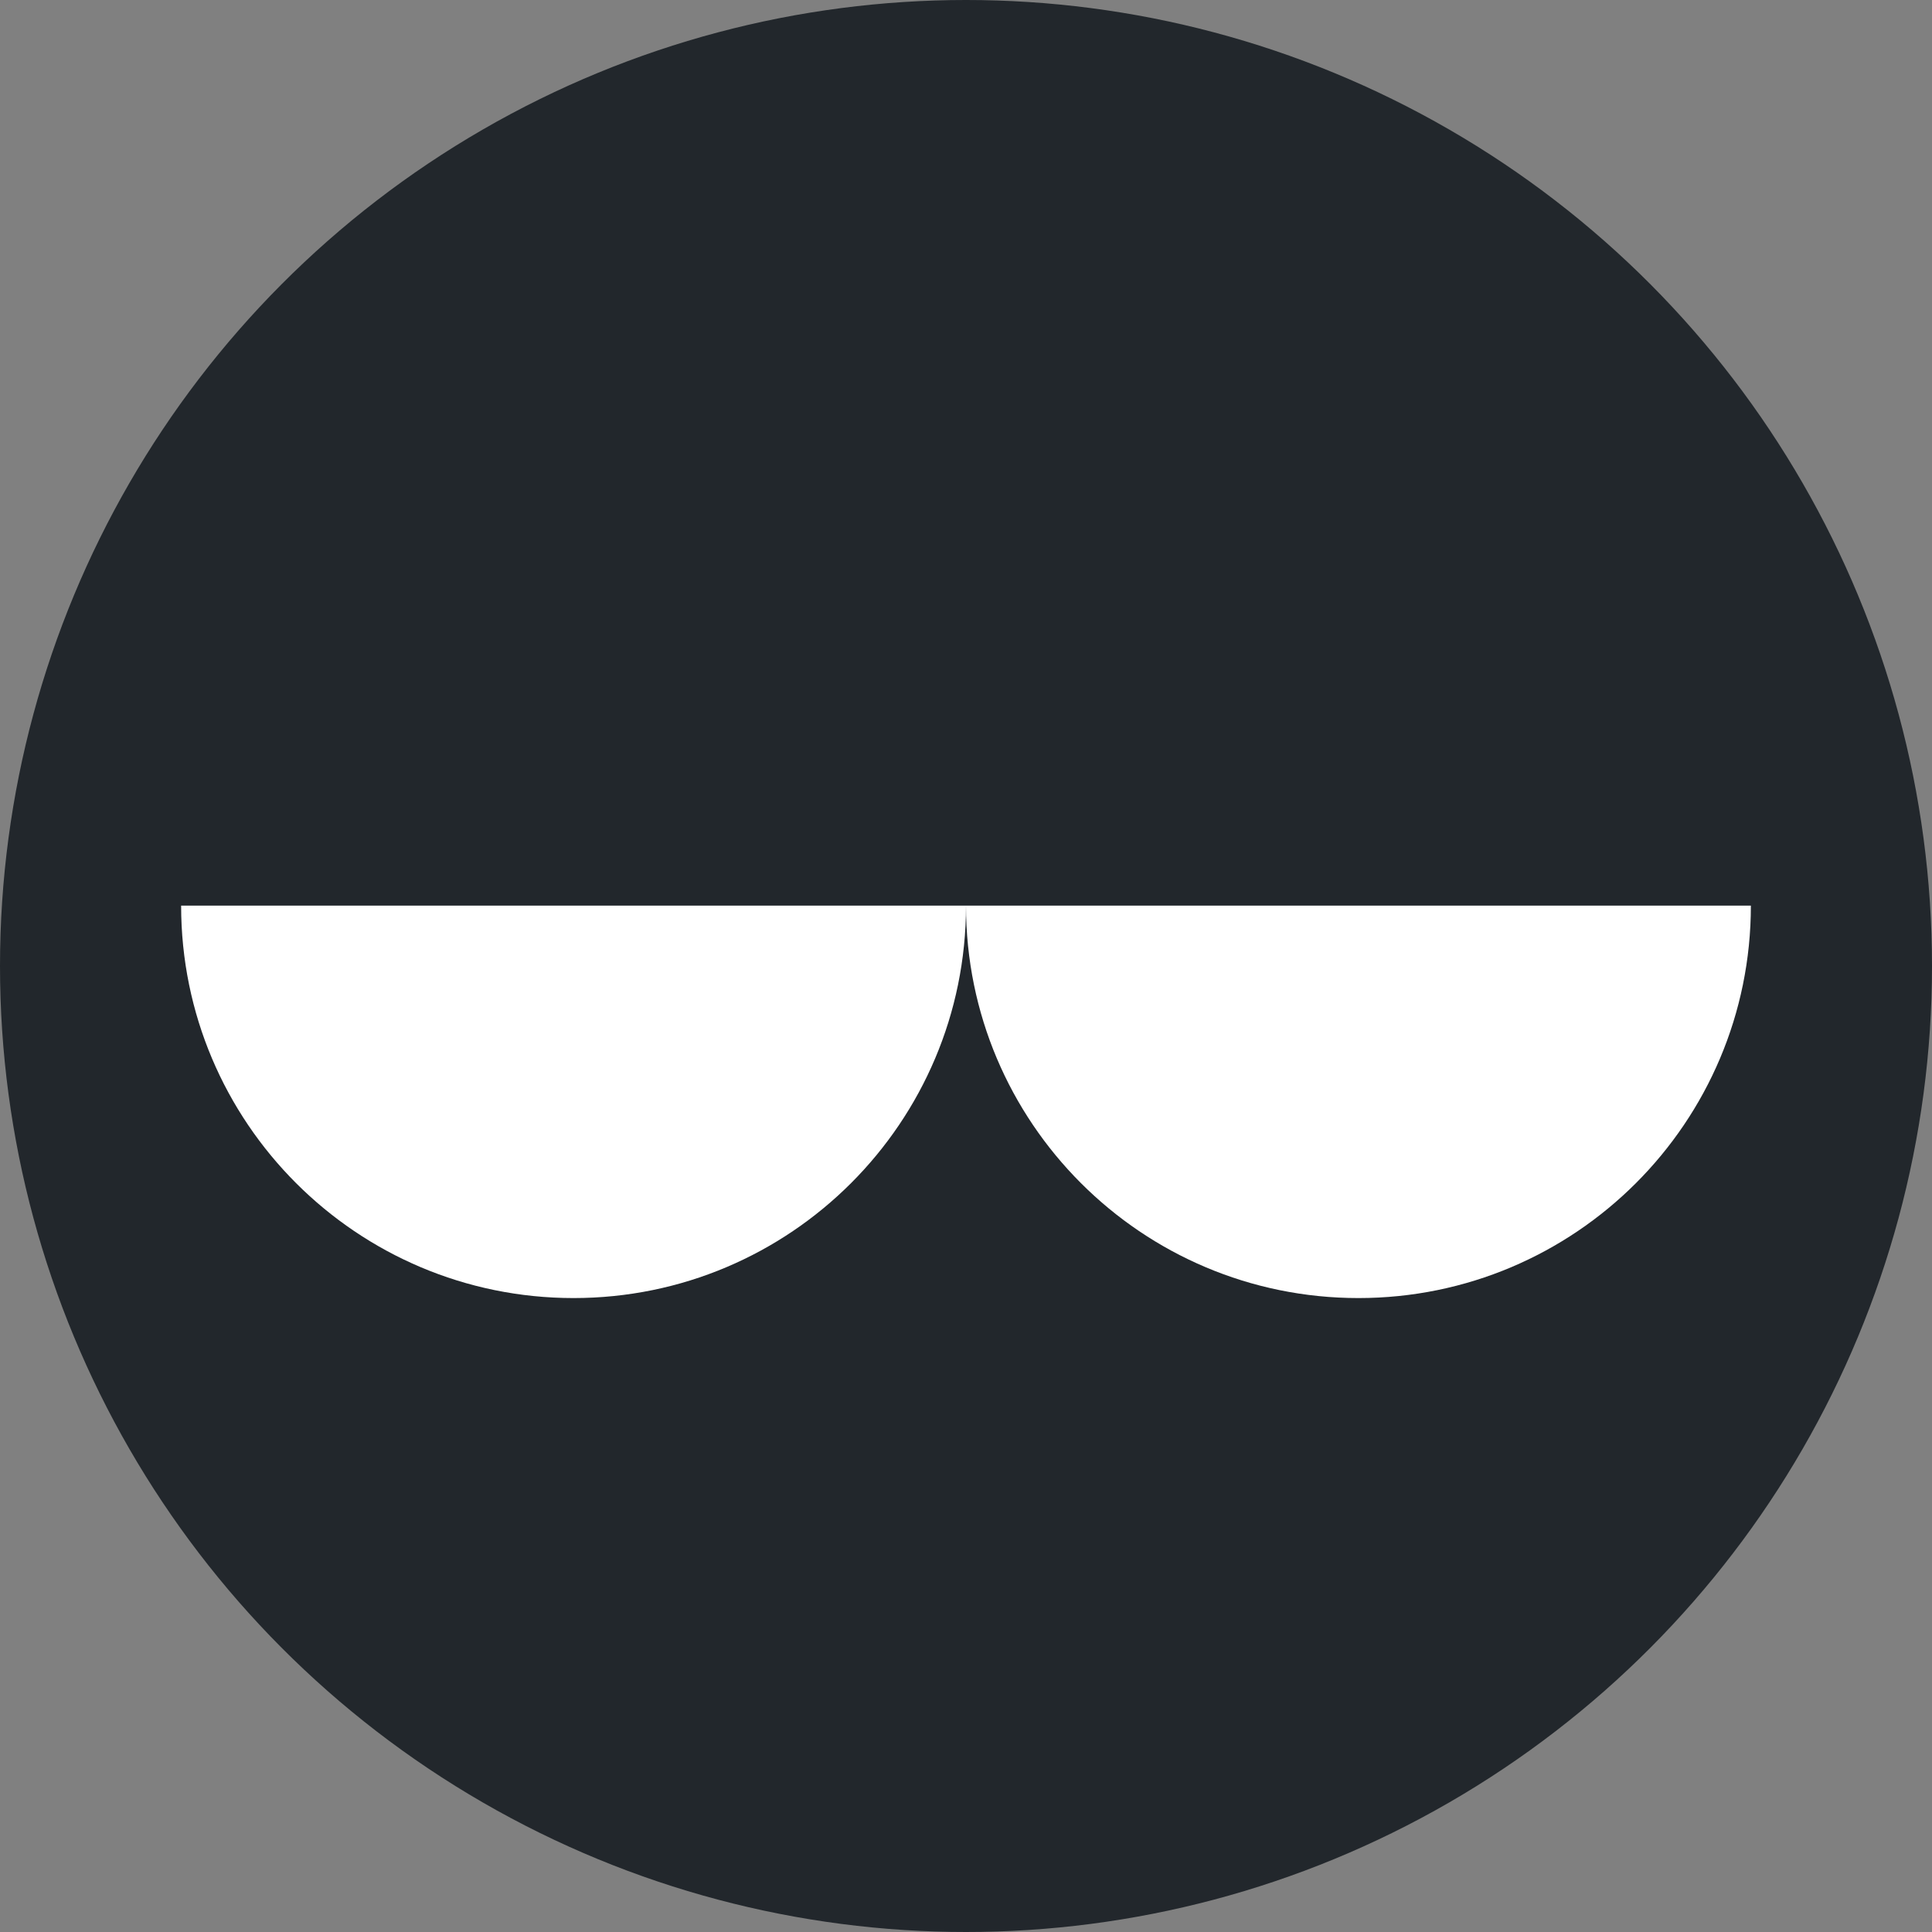 <svg width="64" height="64" viewBox="0 0 64 64" fill="none" xmlns="http://www.w3.org/2000/svg">
<rect x="0" y="0" width="64" height="64" fill="#808080" stroke="none"/>
<circle cx="32" cy="32" r="32" fill="#22272C"/>
<path d="M19 43C26.18 43 32 37.18 32 30H6C6 37.18 11.82 43 19 43Z" fill="white"/>
<path d="M45 43C52.18 43 58 37.18 58 30H32C32 37.18 37.82 43 45 43Z" fill="white"/>
</svg>
